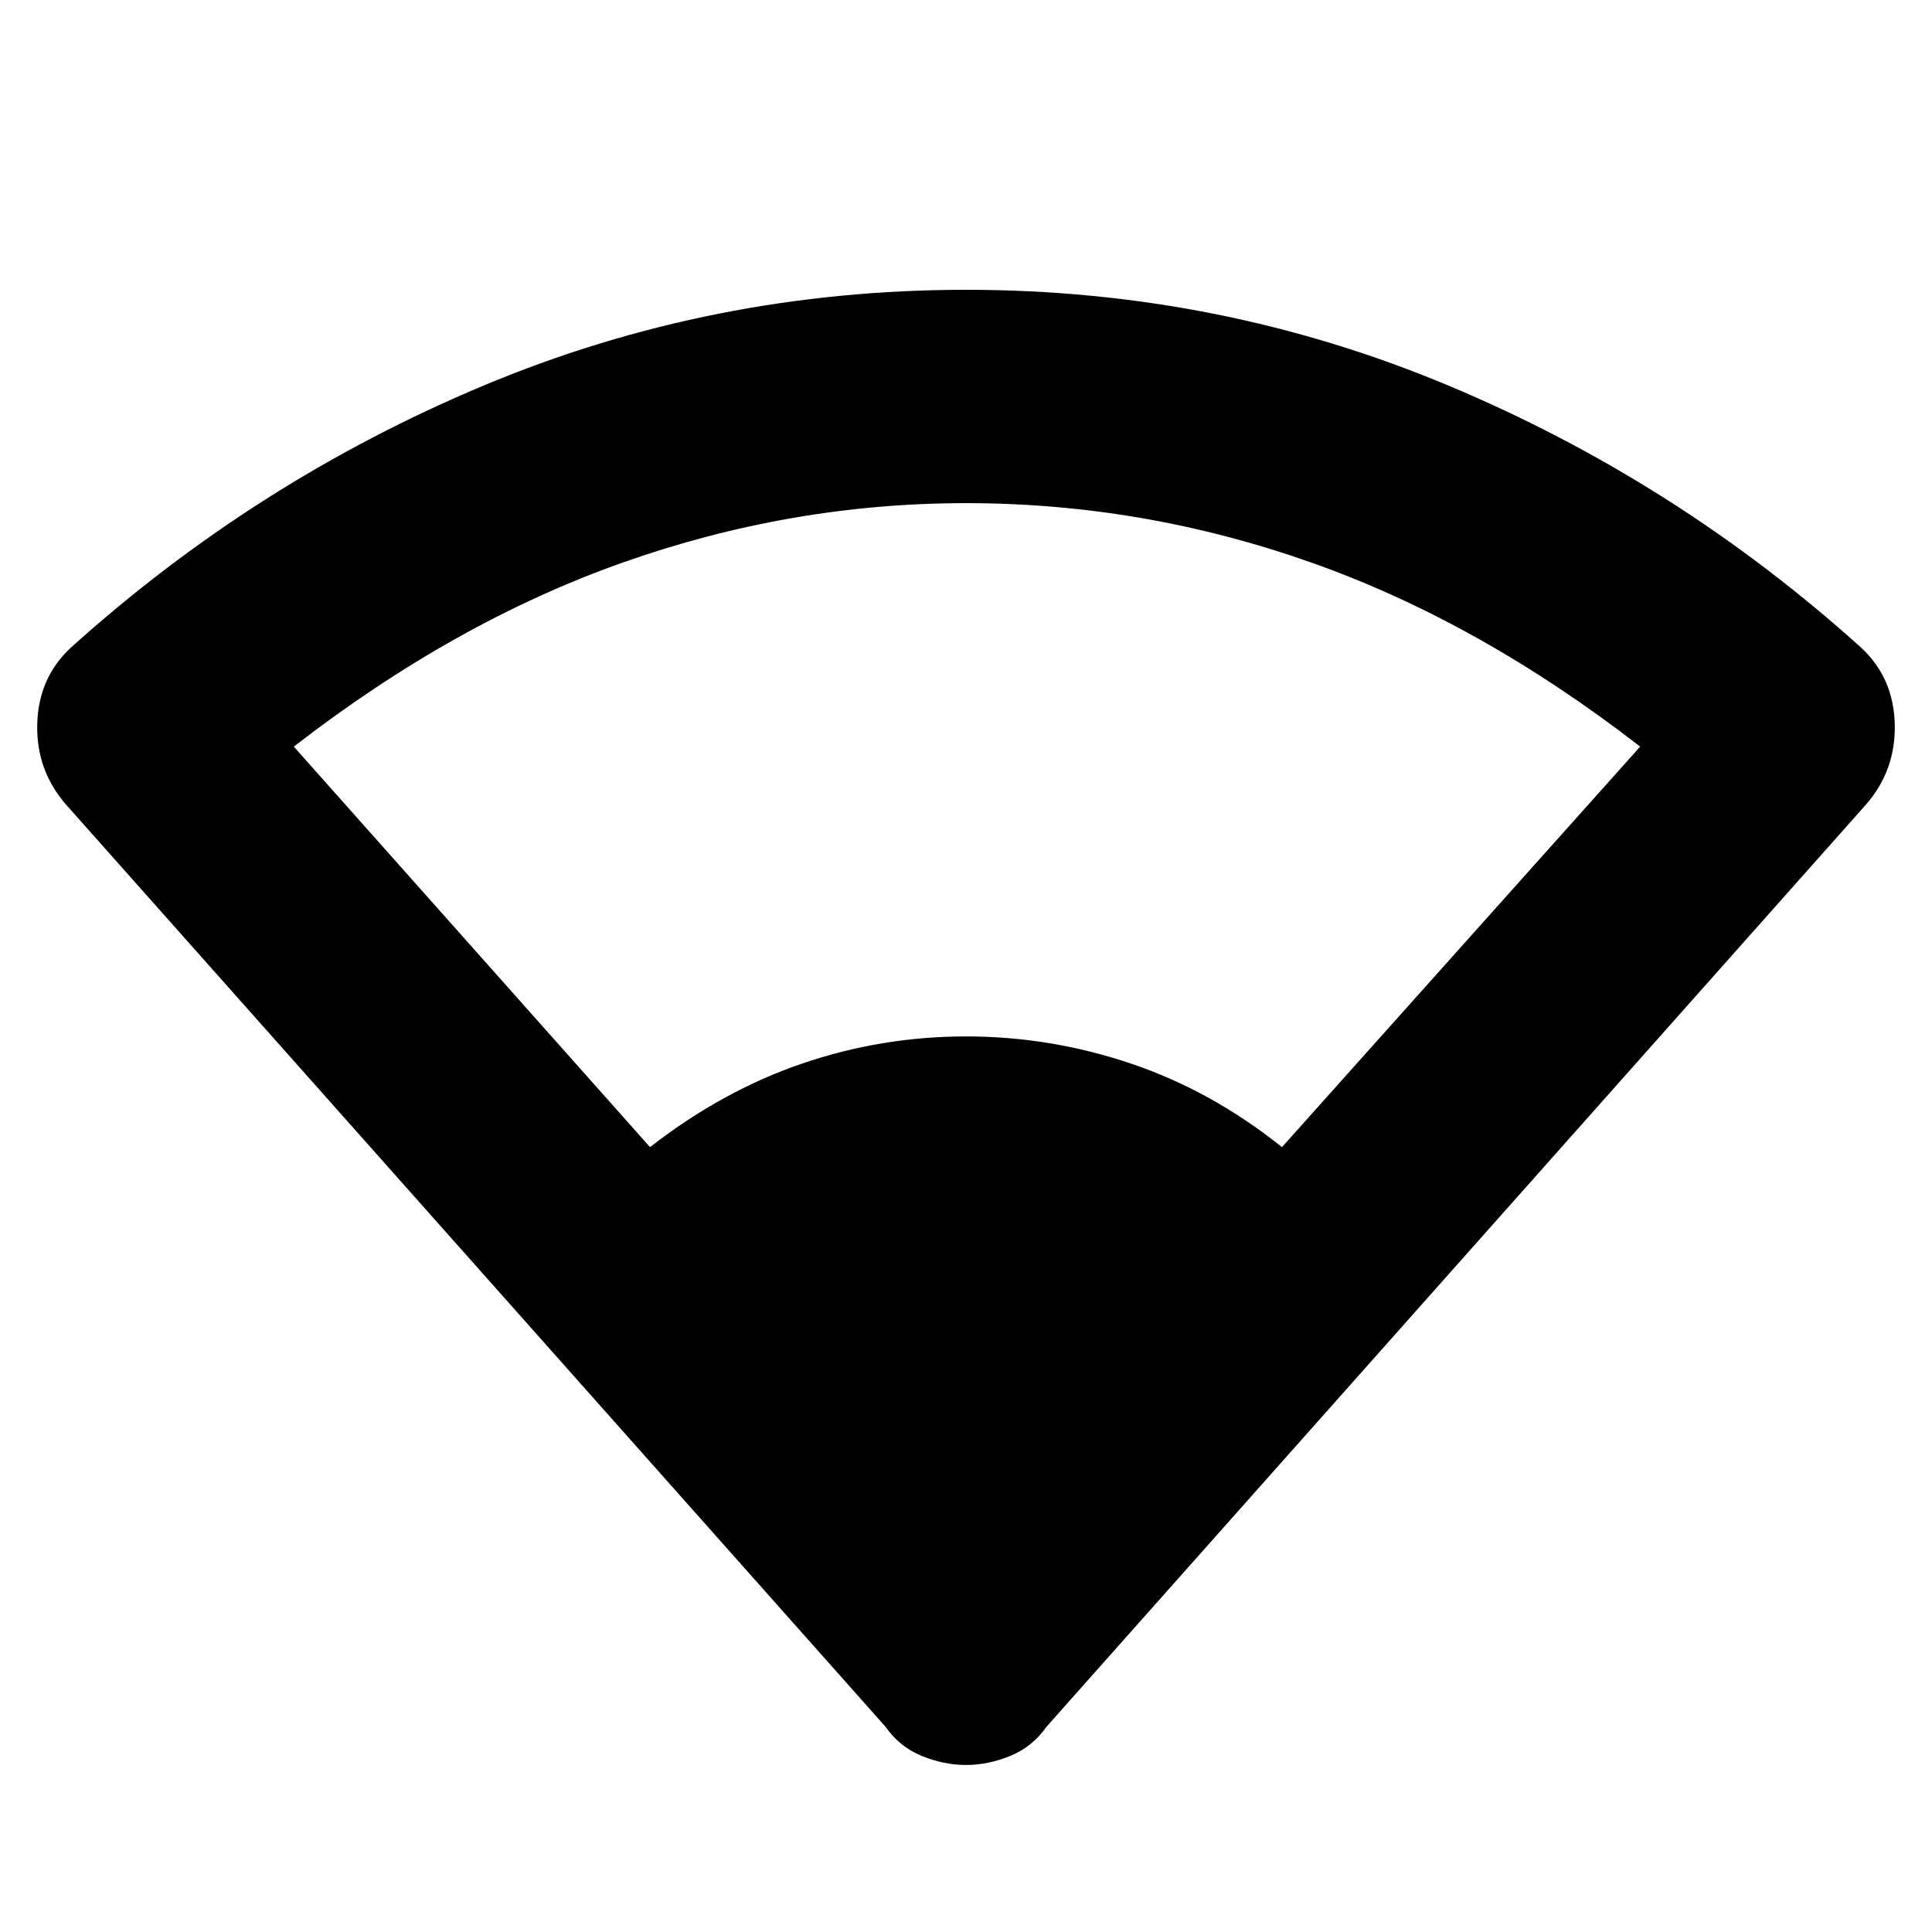 <svg xmlns="http://www.w3.org/2000/svg" height="40" width="40"><path d="M13.458 23.75q1.5-1.167 3.146-1.729 1.646-.563 3.396-.563t3.417.563q1.666.562 3.125 1.729l7.416-8.292q-3.333-2.583-6.812-3.812-3.479-1.229-7.146-1.229-3.625 0-7.104 1.229t-6.813 3.812ZM20 36.542q-.458 0-.917-.188-.458-.187-.75-.604L1.375 16.667Q.75 15.958.771 15q.021-.958.687-1.583 3.834-3.459 8.563-5.438Q14.75 6 20 6q5.25 0 9.979 1.979 4.729 1.979 8.563 5.438.666.625.687 1.583.021.958-.604 1.667L21.667 35.75q-.292.417-.75.604-.459.188-.917.188Z"/></svg>